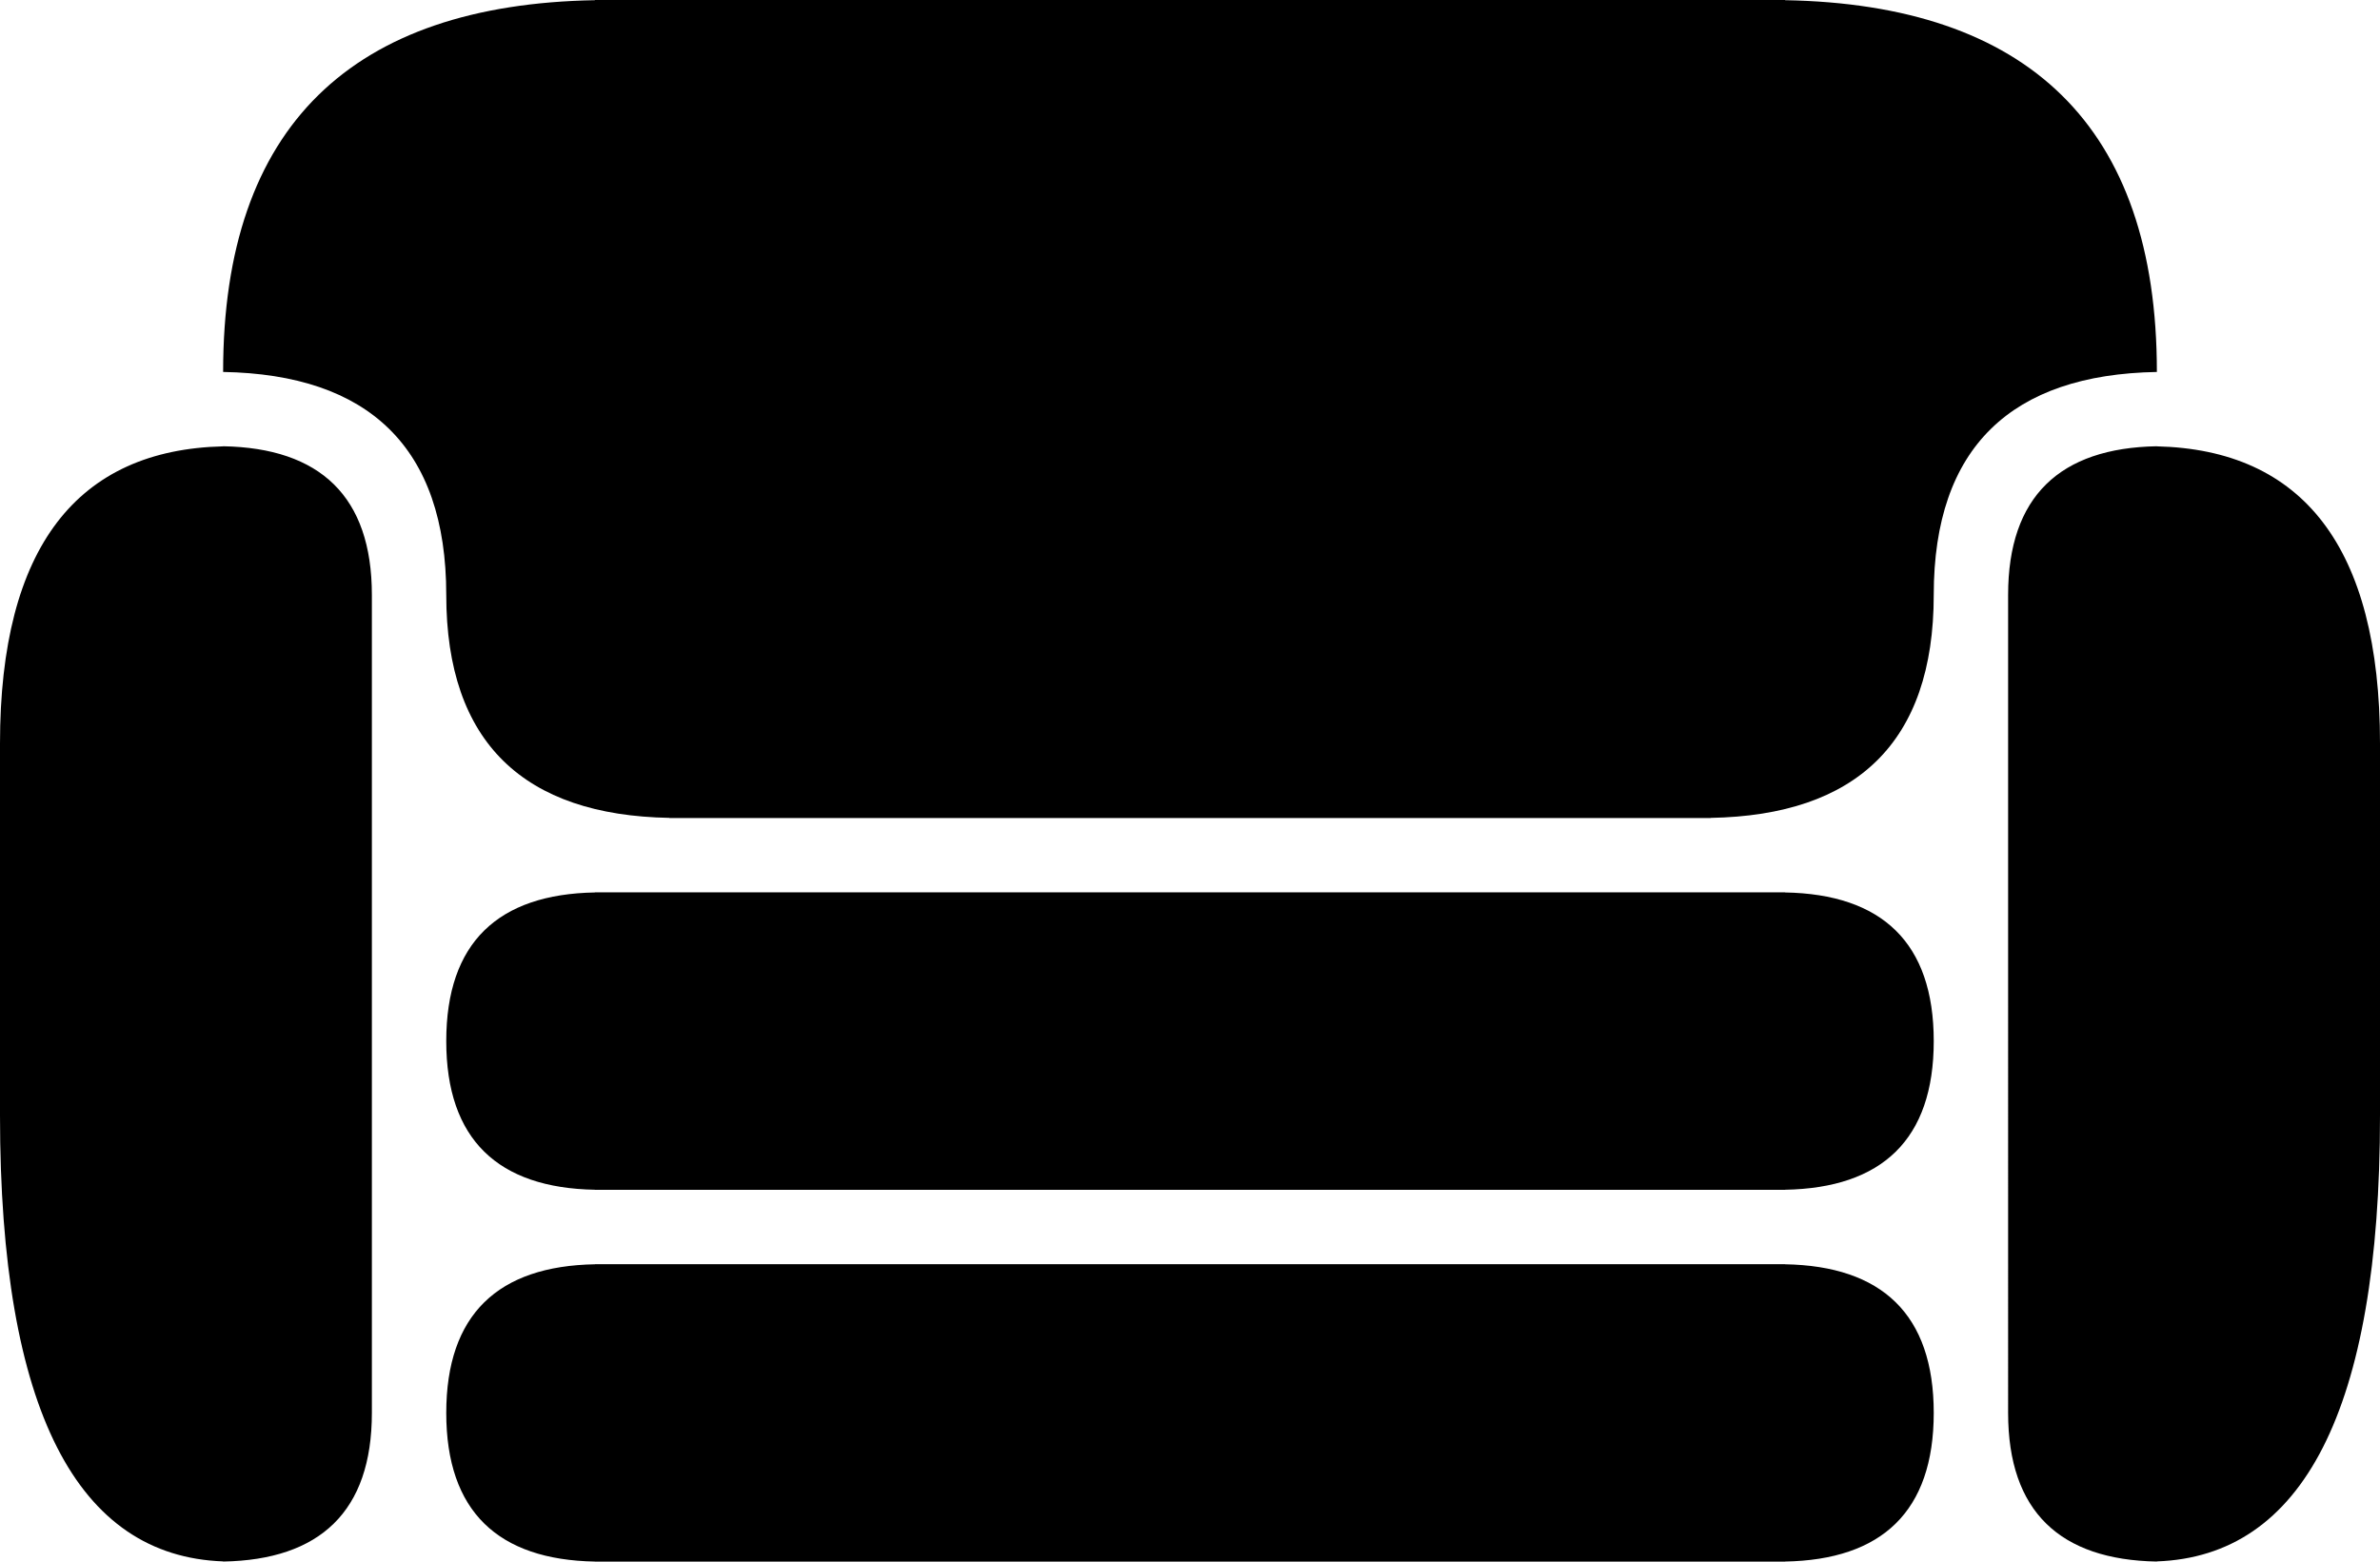 <svg xmlns="http://www.w3.org/2000/svg" viewBox="0 0 256 167.999">
  <path d="M207.999 112c0 10.609-5.588 15.807-16 15.992v.007H64.001v-.007c-10.412-.185-16-5.383-16-15.993 0-10.607 5.588-15.808 16-15.99v-.01h127.998v.01c10.412.182 16 5.383 16 15.99m-16 24.01V136H64.001v.01c-10.412.181-16 5.382-16 15.992 0 10.61 5.588 15.806 16 15.99v.007h127.998v-.01c10.412-.181 16-5.38 16-15.99 0-10.609-5.588-15.808-16-15.99m40-87.991v-.01c-10.41.185-16 5.383-16 15.993V152c0 10.61 5.59 15.806 16 15.99v-.016C247.616 167.424 256 151.827 256 120V80c0-21.217-8.384-31.614-24-31.983m-208-.009v.01C8.385 48.385 0 58.782 0 80v40c0 31.827 8.384 47.423 24 47.973v.017c10.412-.182 16-5.381 16-15.99V64c0-10.609-5.588-15.808-16-15.992M232 40C232 13.477 218.027.48 192 .021V0H64v.021c-26.025.46-40 13.456-40 39.98v.013c15.617.275 24.001 8.073 24.001 23.987 0 15.913 8.384 23.71 24 23.986V88h112v-.012c15.614-.275 23.998-8.073 23.998-23.986 0-15.914 8.384-23.712 24-23.987z"/>
</svg>
